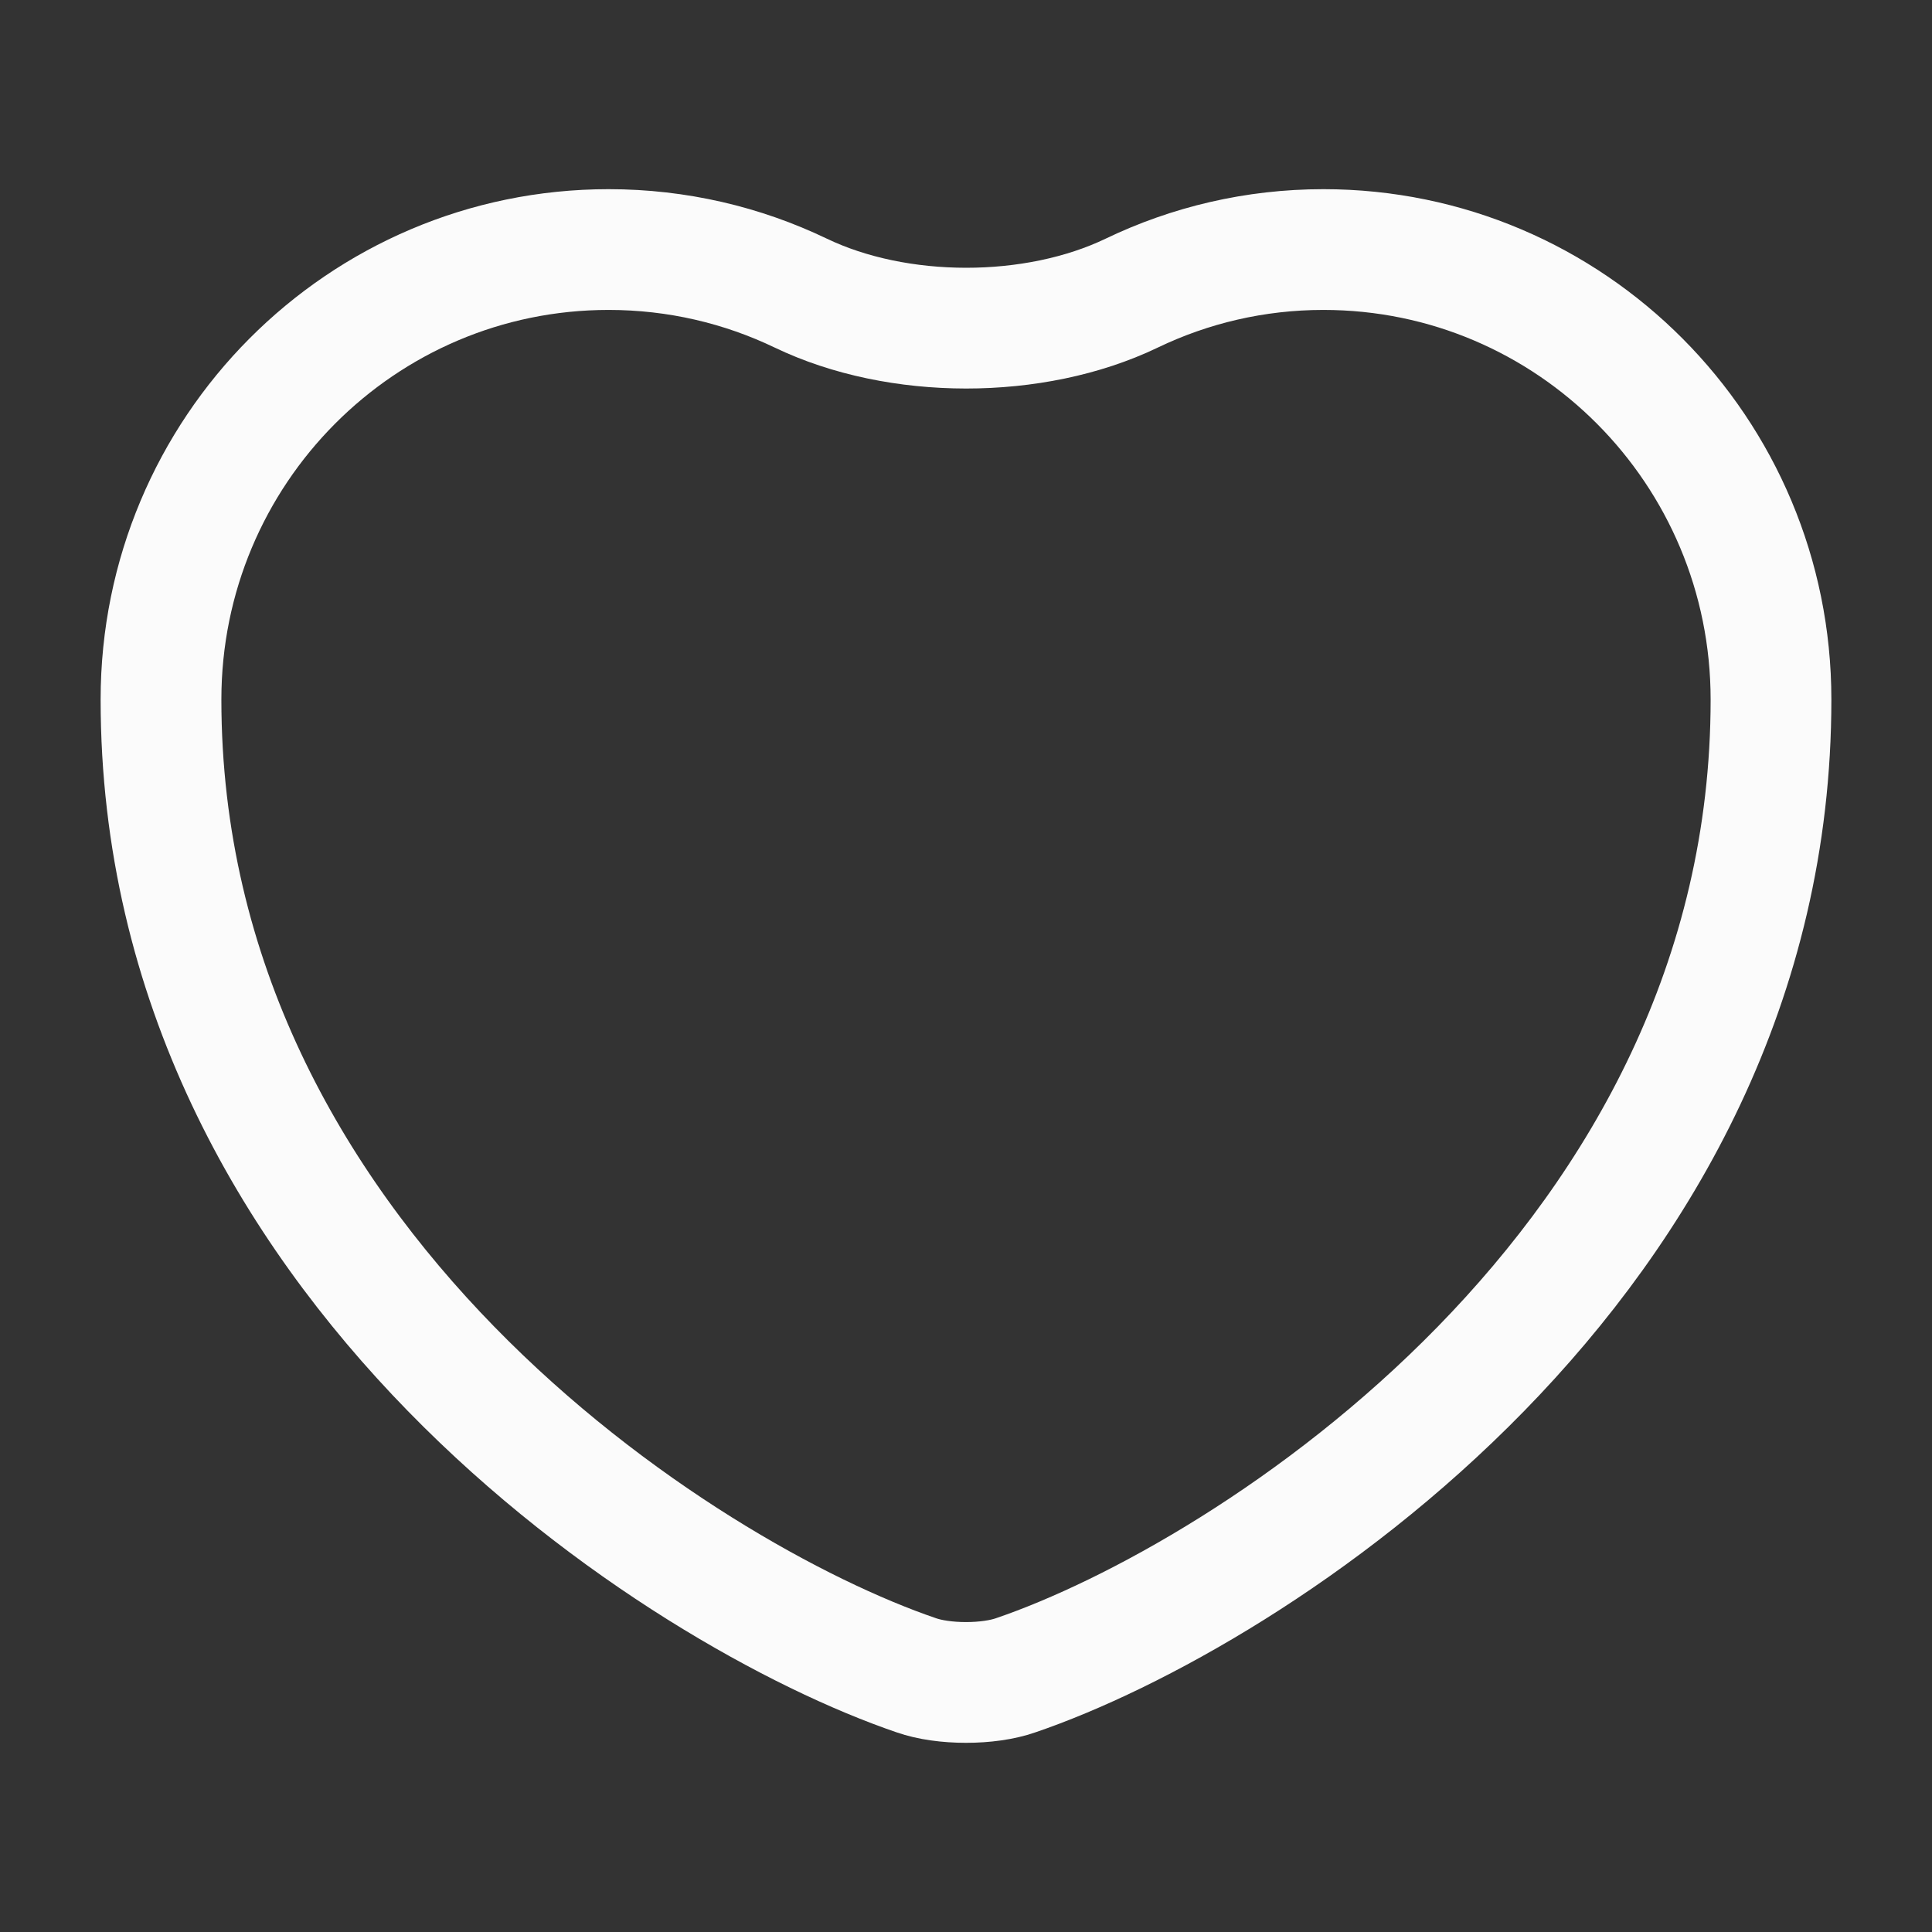 <svg width="24" height="24" viewBox="0 0 24 24" fill="none" xmlns="http://www.w3.org/2000/svg">
<rect x="0" y="0" width="24" height="24" fill="#333333" stroke="none"/>
<path d="M12.62 20.81C12.28 20.93 11.72 20.93 11.38 20.81C8.48 19.82 2 15.69 2 8.69C2 5.6 4.49 3.1 7.56 3.1C8.415 3.1 9.223 3.294 9.945 3.64C11.153 4.221 12.848 4.222 14.057 3.642C14.78 3.294 15.589 3.1 16.44 3.1C19.51 3.1 22 5.6 22 8.69C22 15.69 15.52 19.82 12.62 20.81Z" stroke="#FBFBFB" stroke-width="1.5" stroke-linecap="round" stroke-linejoin="round"/>
</svg>
